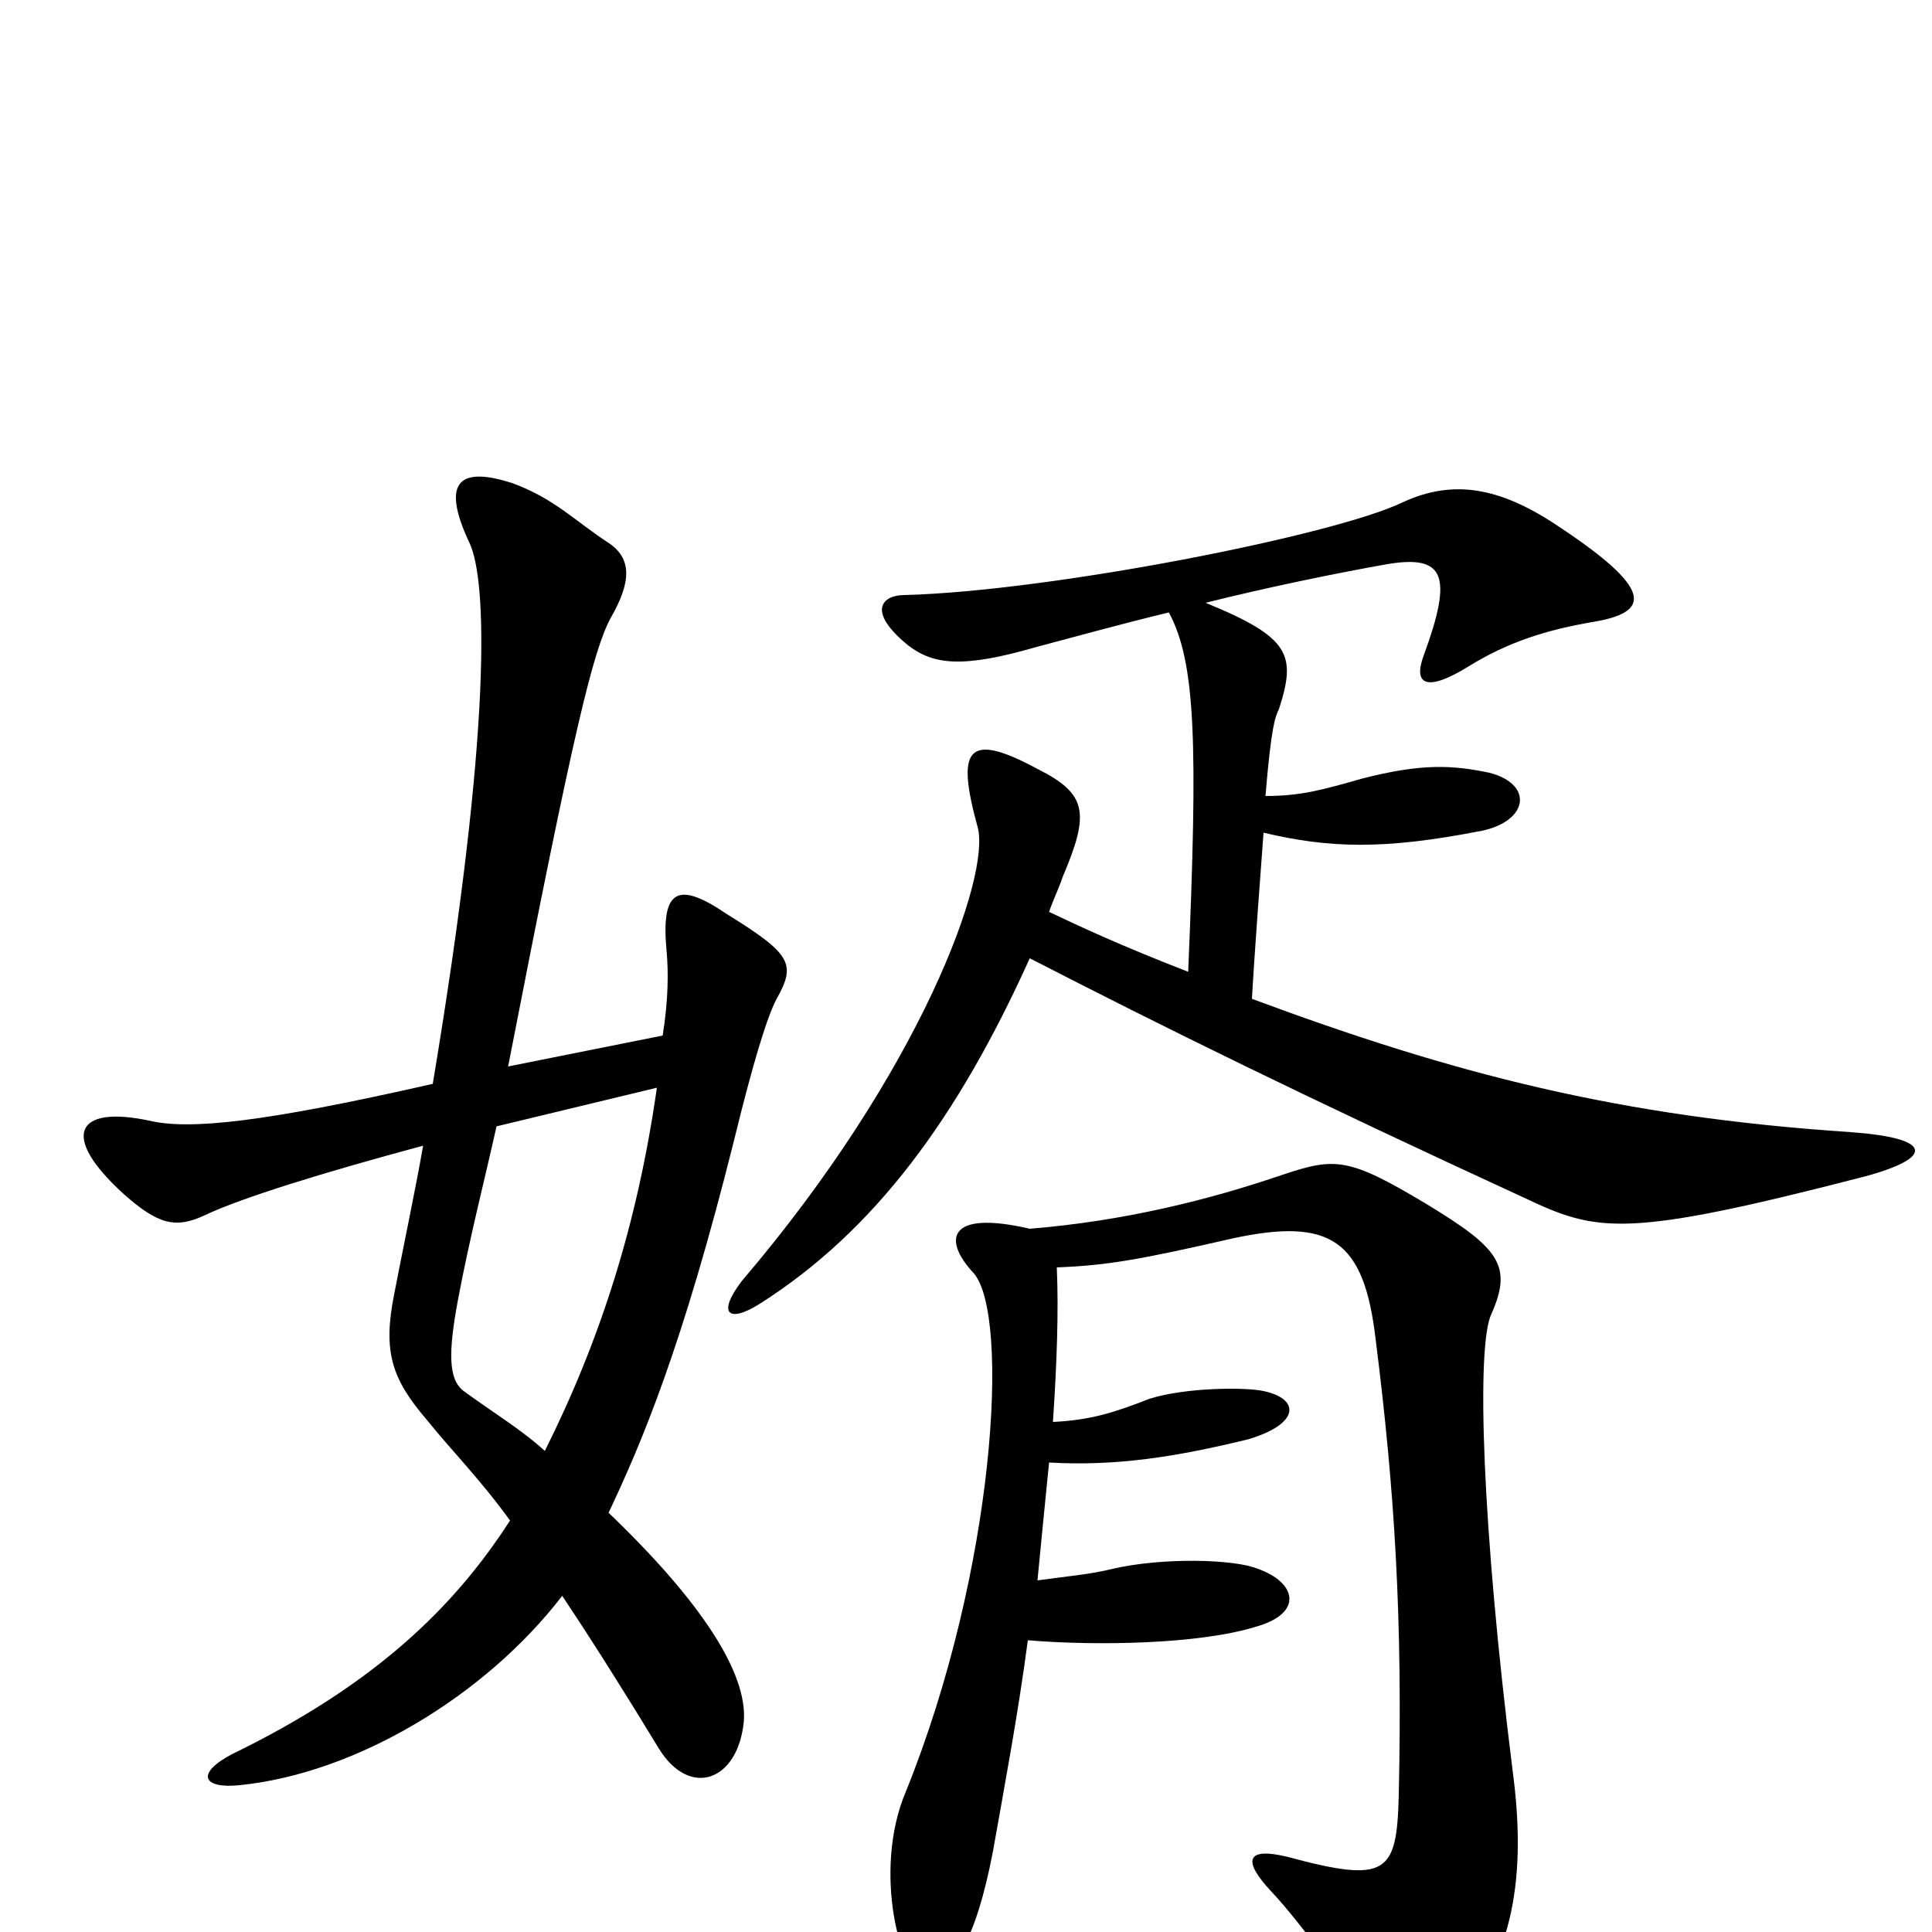 <svg xmlns="http://www.w3.org/2000/svg" viewBox="0 -1000 1000 1000">
	<path fill="#000000" d="M965 -391C1002 -401 1000 -411 958 -414C838 -422 753 -444 648 -483C649 -502 653 -556 654 -569C688 -561 716 -560 767 -570C791 -575 794 -594 771 -600C752 -604 736 -605 705 -597C684 -591 673 -588 655 -588C658 -624 660 -629 662 -633C671 -661 668 -670 624 -688C656 -696 690 -703 718 -708C748 -713 752 -702 737 -661C731 -645 739 -642 760 -655C781 -668 801 -674 824 -678C855 -683 856 -695 806 -728C776 -748 752 -752 726 -740C691 -723 544 -694 468 -692C457 -692 448 -684 470 -666C483 -656 498 -654 536 -665C555 -670 580 -677 605 -683C619 -657 620 -615 615 -497C579 -511 560 -520 543 -528C545 -534 548 -540 550 -546C564 -579 563 -589 537 -602C500 -622 495 -612 506 -572C513 -547 477 -446 384 -337C371 -320 377 -315 393 -325C453 -363 496 -422 533 -504C601 -469 676 -432 789 -380C827 -362 841 -359 965 -391ZM402 -483C412 -501 410 -506 376 -527C351 -544 342 -540 345 -508C346 -497 346 -483 343 -464L263 -448C297 -623 307 -663 316 -680C327 -699 327 -711 315 -719C298 -730 287 -742 265 -750C240 -758 227 -753 243 -719C252 -700 255 -625 224 -439C136 -419 98 -415 77 -420C39 -428 31 -412 64 -382C82 -366 91 -364 106 -371C125 -380 167 -393 219 -407C215 -384 209 -356 204 -330C198 -300 203 -286 221 -265C233 -250 248 -235 264 -213C235 -168 194 -128 120 -92C101 -82 105 -74 124 -76C184 -82 251 -122 291 -174C307 -150 324 -123 341 -95C357 -69 382 -78 385 -109C387 -134 363 -171 315 -217C332 -253 353 -302 380 -410C389 -447 397 -474 402 -483ZM783 -83C767 -210 764 -304 772 -320C783 -345 776 -354 738 -377C698 -401 691 -401 664 -392C626 -379 582 -368 533 -364C490 -374 488 -358 504 -341C523 -319 515 -187 469 -73C451 -31 467 24 478 24C493 24 505 5 514 -42C520 -76 527 -113 532 -151C568 -148 621 -149 650 -158C675 -165 671 -181 651 -188C639 -193 602 -194 576 -188C564 -185 551 -184 537 -182C539 -203 541 -223 543 -243C578 -241 609 -246 646 -255C673 -263 673 -276 654 -280C645 -282 614 -282 595 -276C577 -269 565 -265 545 -264C547 -294 548 -321 547 -344C573 -345 590 -348 638 -359C689 -370 706 -358 712 -307C722 -228 726 -162 724 -71C723 -30 718 -25 666 -39C645 -44 643 -37 658 -21C674 -4 699 31 708 47C722 76 728 77 752 48C784 14 790 -30 783 -83ZM340 -437C330 -367 311 -307 282 -249C270 -260 255 -269 240 -280C232 -286 232 -300 237 -327C243 -359 251 -390 257 -417Z"/>
</svg>